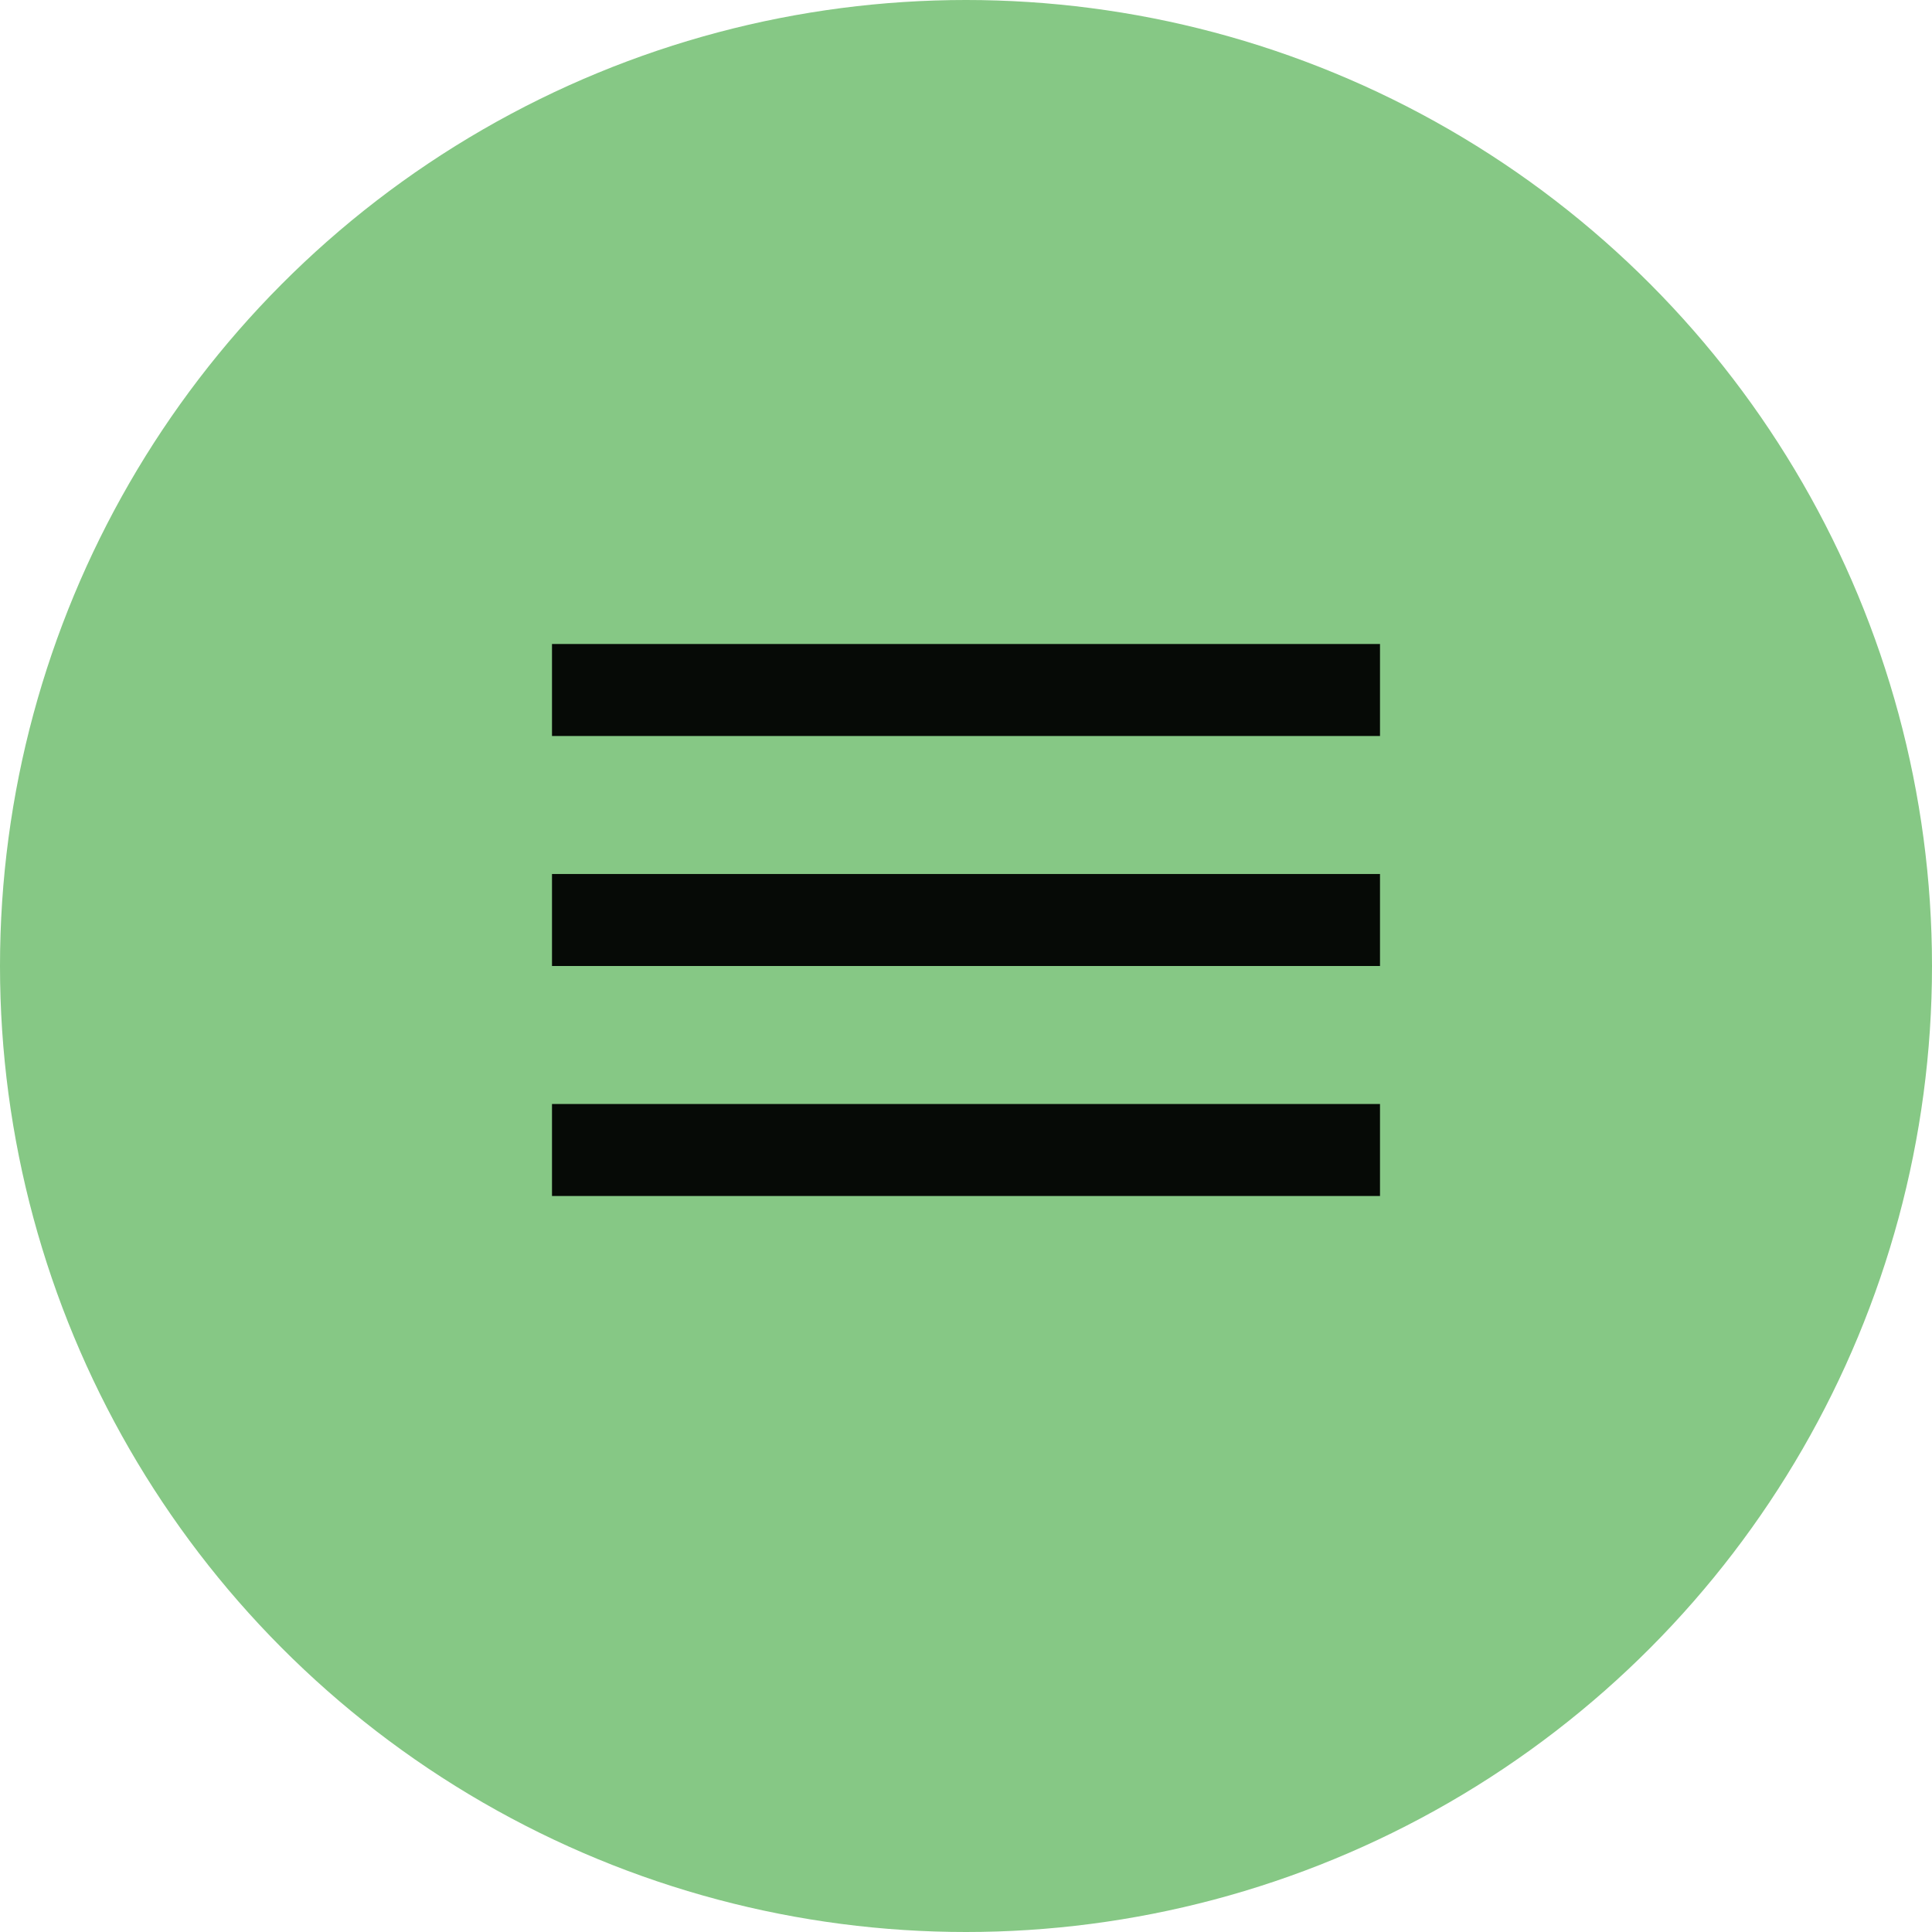<svg width="42" height="42" viewBox="0 0 42 42" fill="none" xmlns="http://www.w3.org/2000/svg" role="img" aria-labelledby="iconNav">
<title id="iconNav">Open navigation</title>
<circle cx="21" cy="21" r="21" fill="#86C885"/>
<rect x="12" y="14" width="18" height="2" fill="#060A06"/>
<rect x="12" y="19" width="18" height="2" fill="#060A06"/>
<rect x="12" y="24" width="18" height="2" fill="#060A06"/>
</svg>
